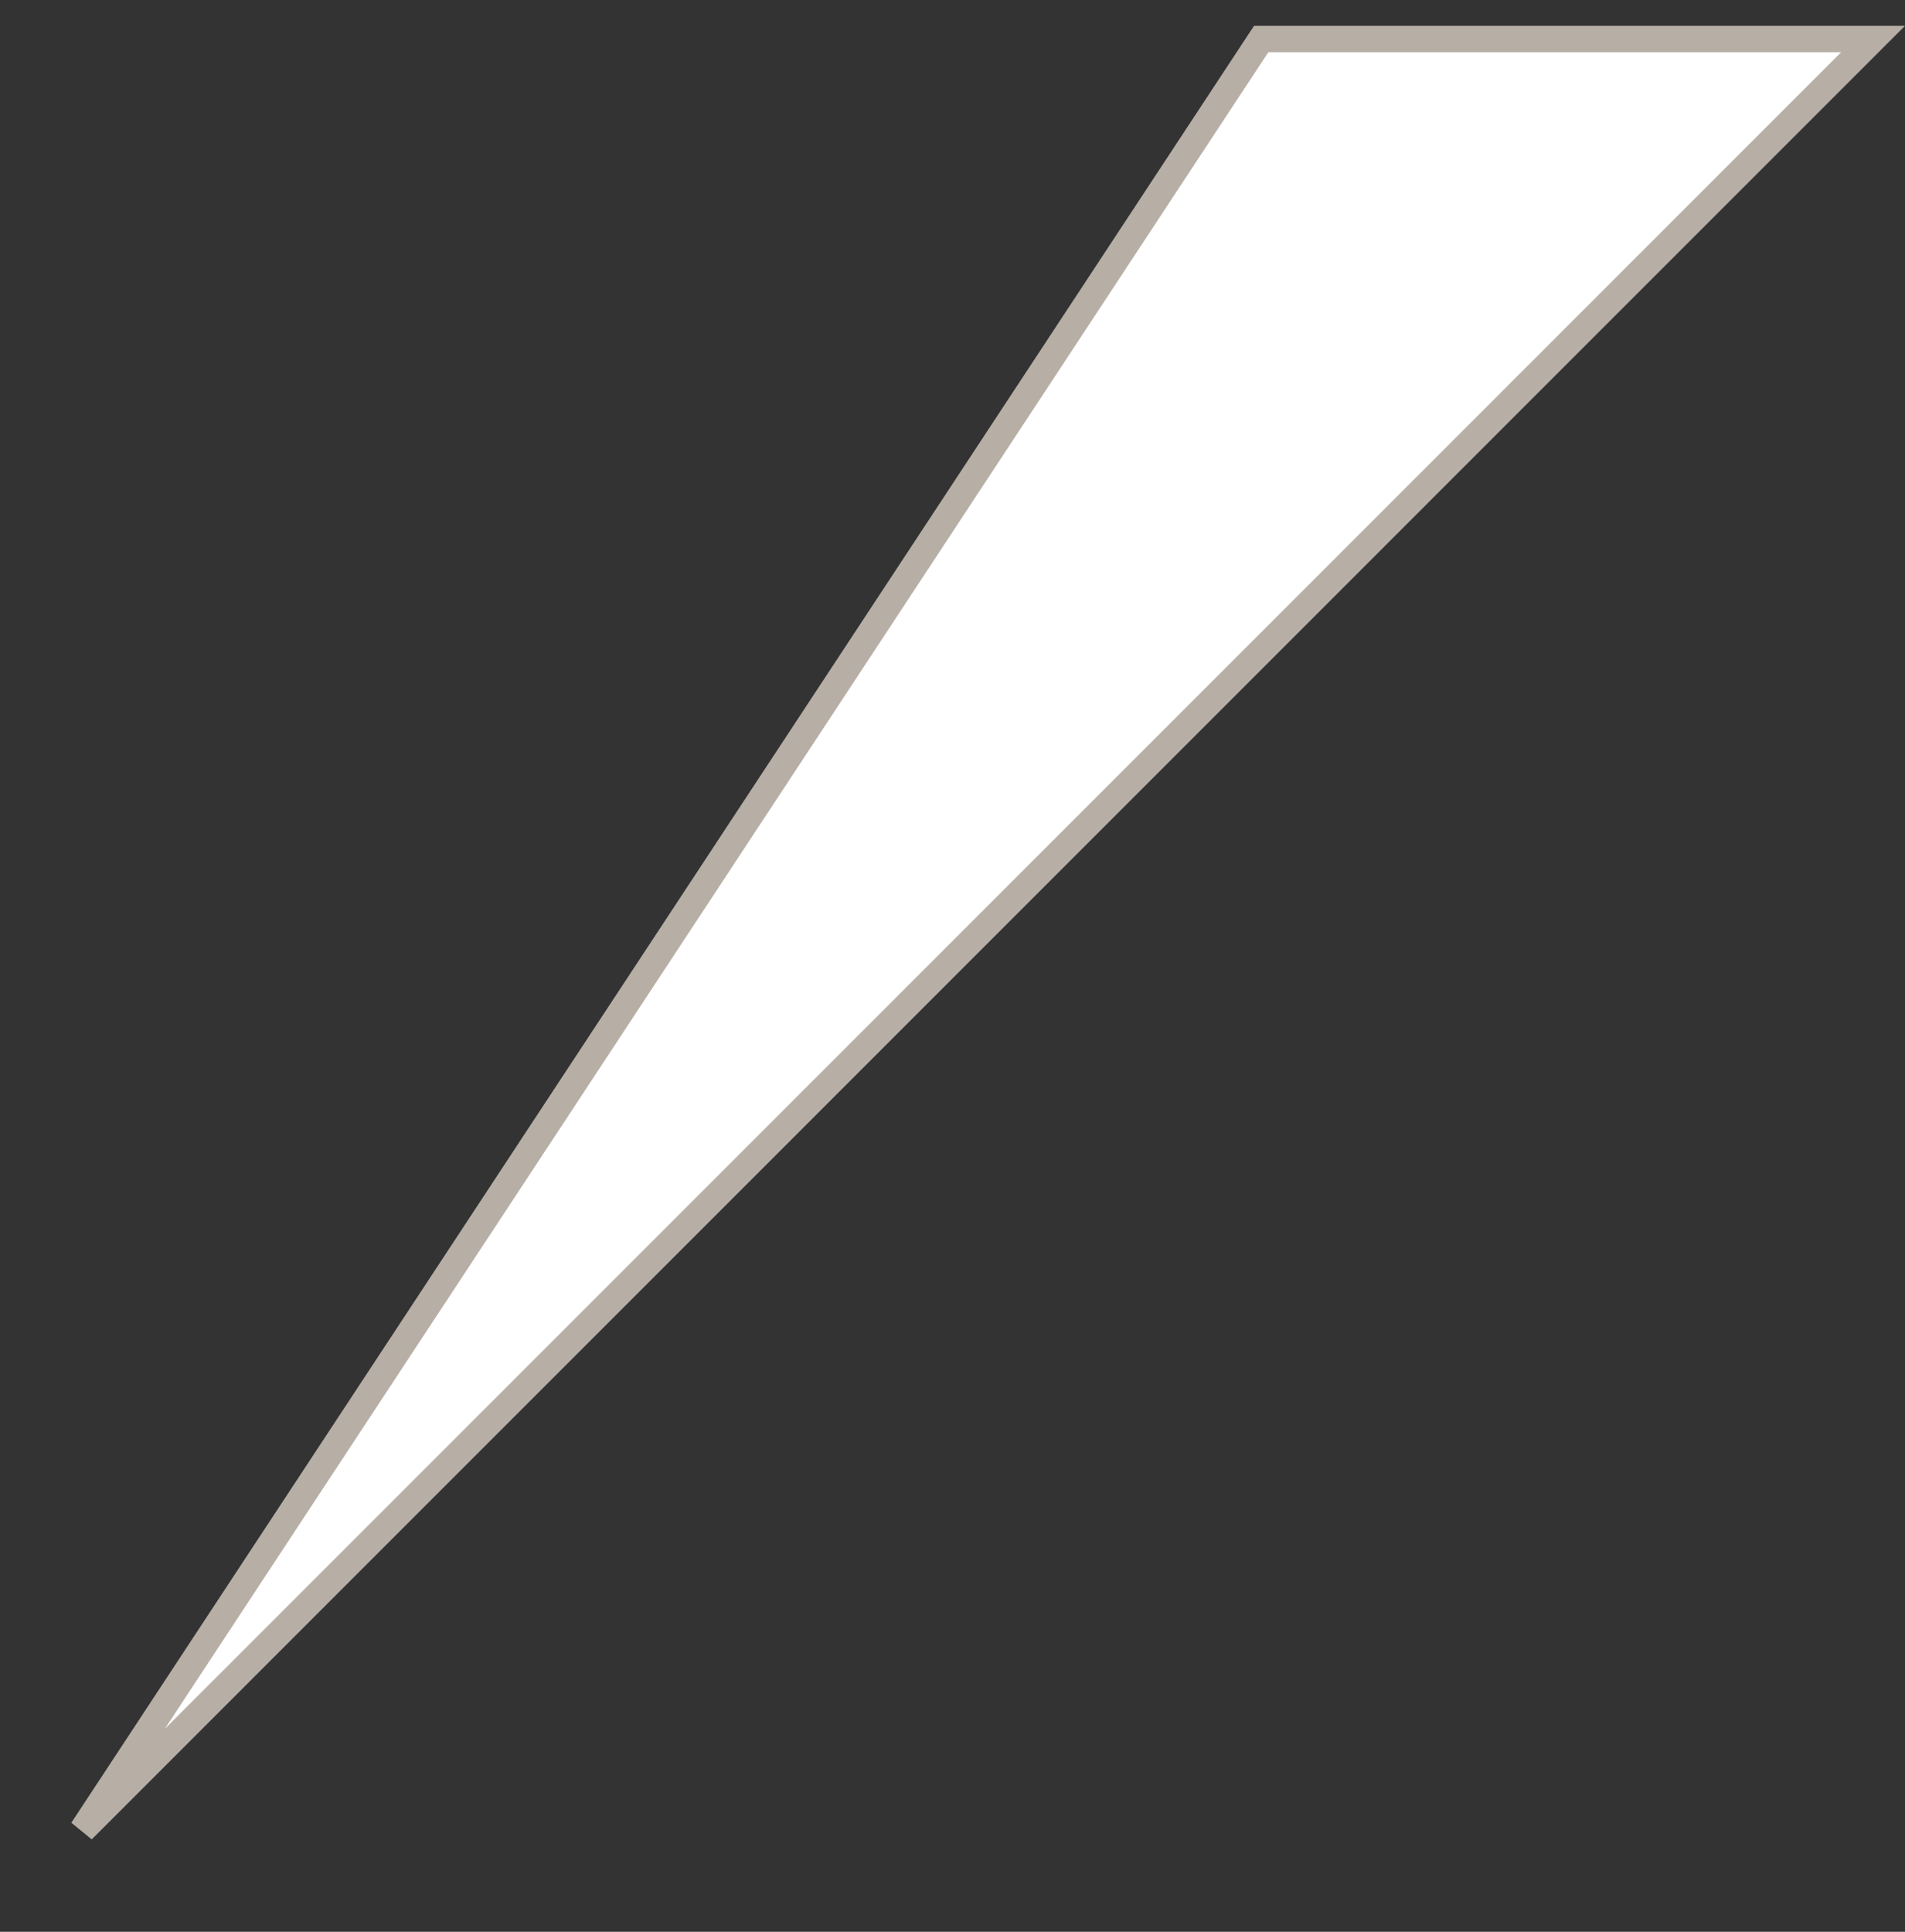 <?xml version="1.0" encoding="UTF-8"?>
<svg width="72px" height="73px" viewBox="0 0 72 73" version="1.1" xmlns="http://www.w3.org/2000/svg" xmlns:xlink="http://www.w3.org/1999/xlink">
    <rect x="0" y="0" width="72" height="73" fill="#333333" stroke="none"/>
    <title>Path 3</title>
    <g id="Page-4" stroke="none" stroke-width="1" fill="none" fill-rule="evenodd">
        <path d="M70.793,1.475 L3.114,69.154 L47.666,1.475 L70.793,1.475 Z" id="Path-3" stroke="#B7AFA6" fill="#FFFFFF"></path>
    </g>
</svg>